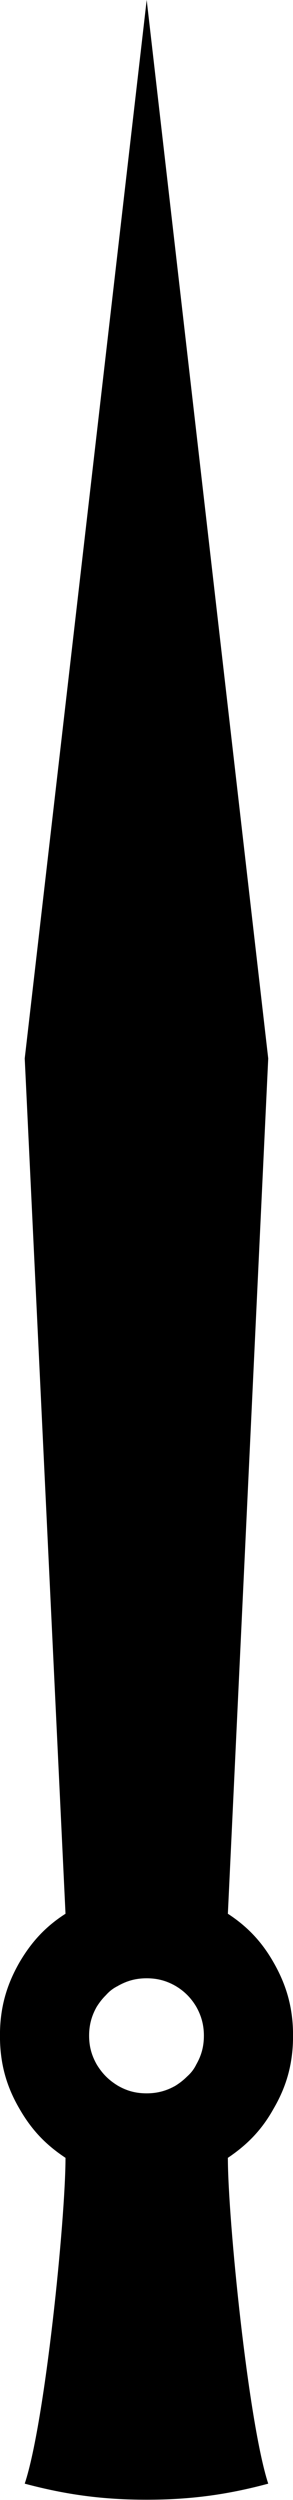 <?xml version="1.0" encoding="UTF-8" standalone="no"?>
<!-- Created with Inkscape (http://www.inkscape.org/) -->

<svg
   xmlns:dc="http://purl.org/dc/elements/1.1/"
   xmlns:cc="http://creativecommons.org/ns#"
   xmlns:rdf="http://www.w3.org/1999/02/22-rdf-syntax-ns#"
   xmlns:svg="http://www.w3.org/2000/svg"
   xmlns="http://www.w3.org/2000/svg"
   version="1.1"
   width="6.28"
   height="53.45"
   id="svg2">
  <defs
     id="defs4" />
  <g
     transform="translate(1.642,-1007.353)"
     id="layer1">
    <path
       d="m 1.502,1007.352 -2.614,22.631 0.874,18.286 c -0.428,0.274 -0.728,0.6 -0.985,1.037 -0.291,0.506 -0.42,0.994 -0.42,1.568 0,0.583 0.129,1.071 0.42,1.568 0.257,0.446 0.557,0.763 0.985,1.046 0,1.302 -0.437,5.655 -0.874,6.966 0.9,0.24 1.68,0.343 2.614,0.343 0.925,0 1.714,-0.103 2.605,-0.343 -0.428,-1.311 -0.865,-5.664 -0.865,-6.966 0.42,-0.283 0.728,-0.6 0.977,-1.046 0.291,-0.497 0.42,-0.985 0.42,-1.568 0,-0.574 -0.129,-1.062 -0.42,-1.568 -0.249,-0.437 -0.557,-0.763 -0.977,-1.037 l 0.865,-18.286 -2.605,-22.631 z m -0.617,42.46 c 0.197,-0.111 0.386,-0.163 0.617,-0.163 0.223,0 0.42,0.05 0.617,0.163 0.189,0.111 0.334,0.257 0.446,0.446 0.111,0.197 0.163,0.394 0.163,0.617 0,0.231 -0.051,0.42 -0.163,0.617 -0.051,0.103 -0.111,0.18 -0.197,0.257 -0.077,0.077 -0.154,0.137 -0.249,0.197 -0.197,0.112 -0.394,0.163 -0.617,0.163 -0.231,0 -0.42,-0.05 -0.617,-0.163 -0.197,-0.12 -0.334,-0.257 -0.454,-0.454 -0.111,-0.197 -0.163,-0.386 -0.163,-0.617 0,-0.223 0.051,-0.42 0.163,-0.617 0.06,-0.095 0.12,-0.172 0.197,-0.248 0.077,-0.086 0.154,-0.146 0.257,-0.197 z"
       id="path63"
       style="fill:#000000;stroke:none" />
  </g>
</svg>

